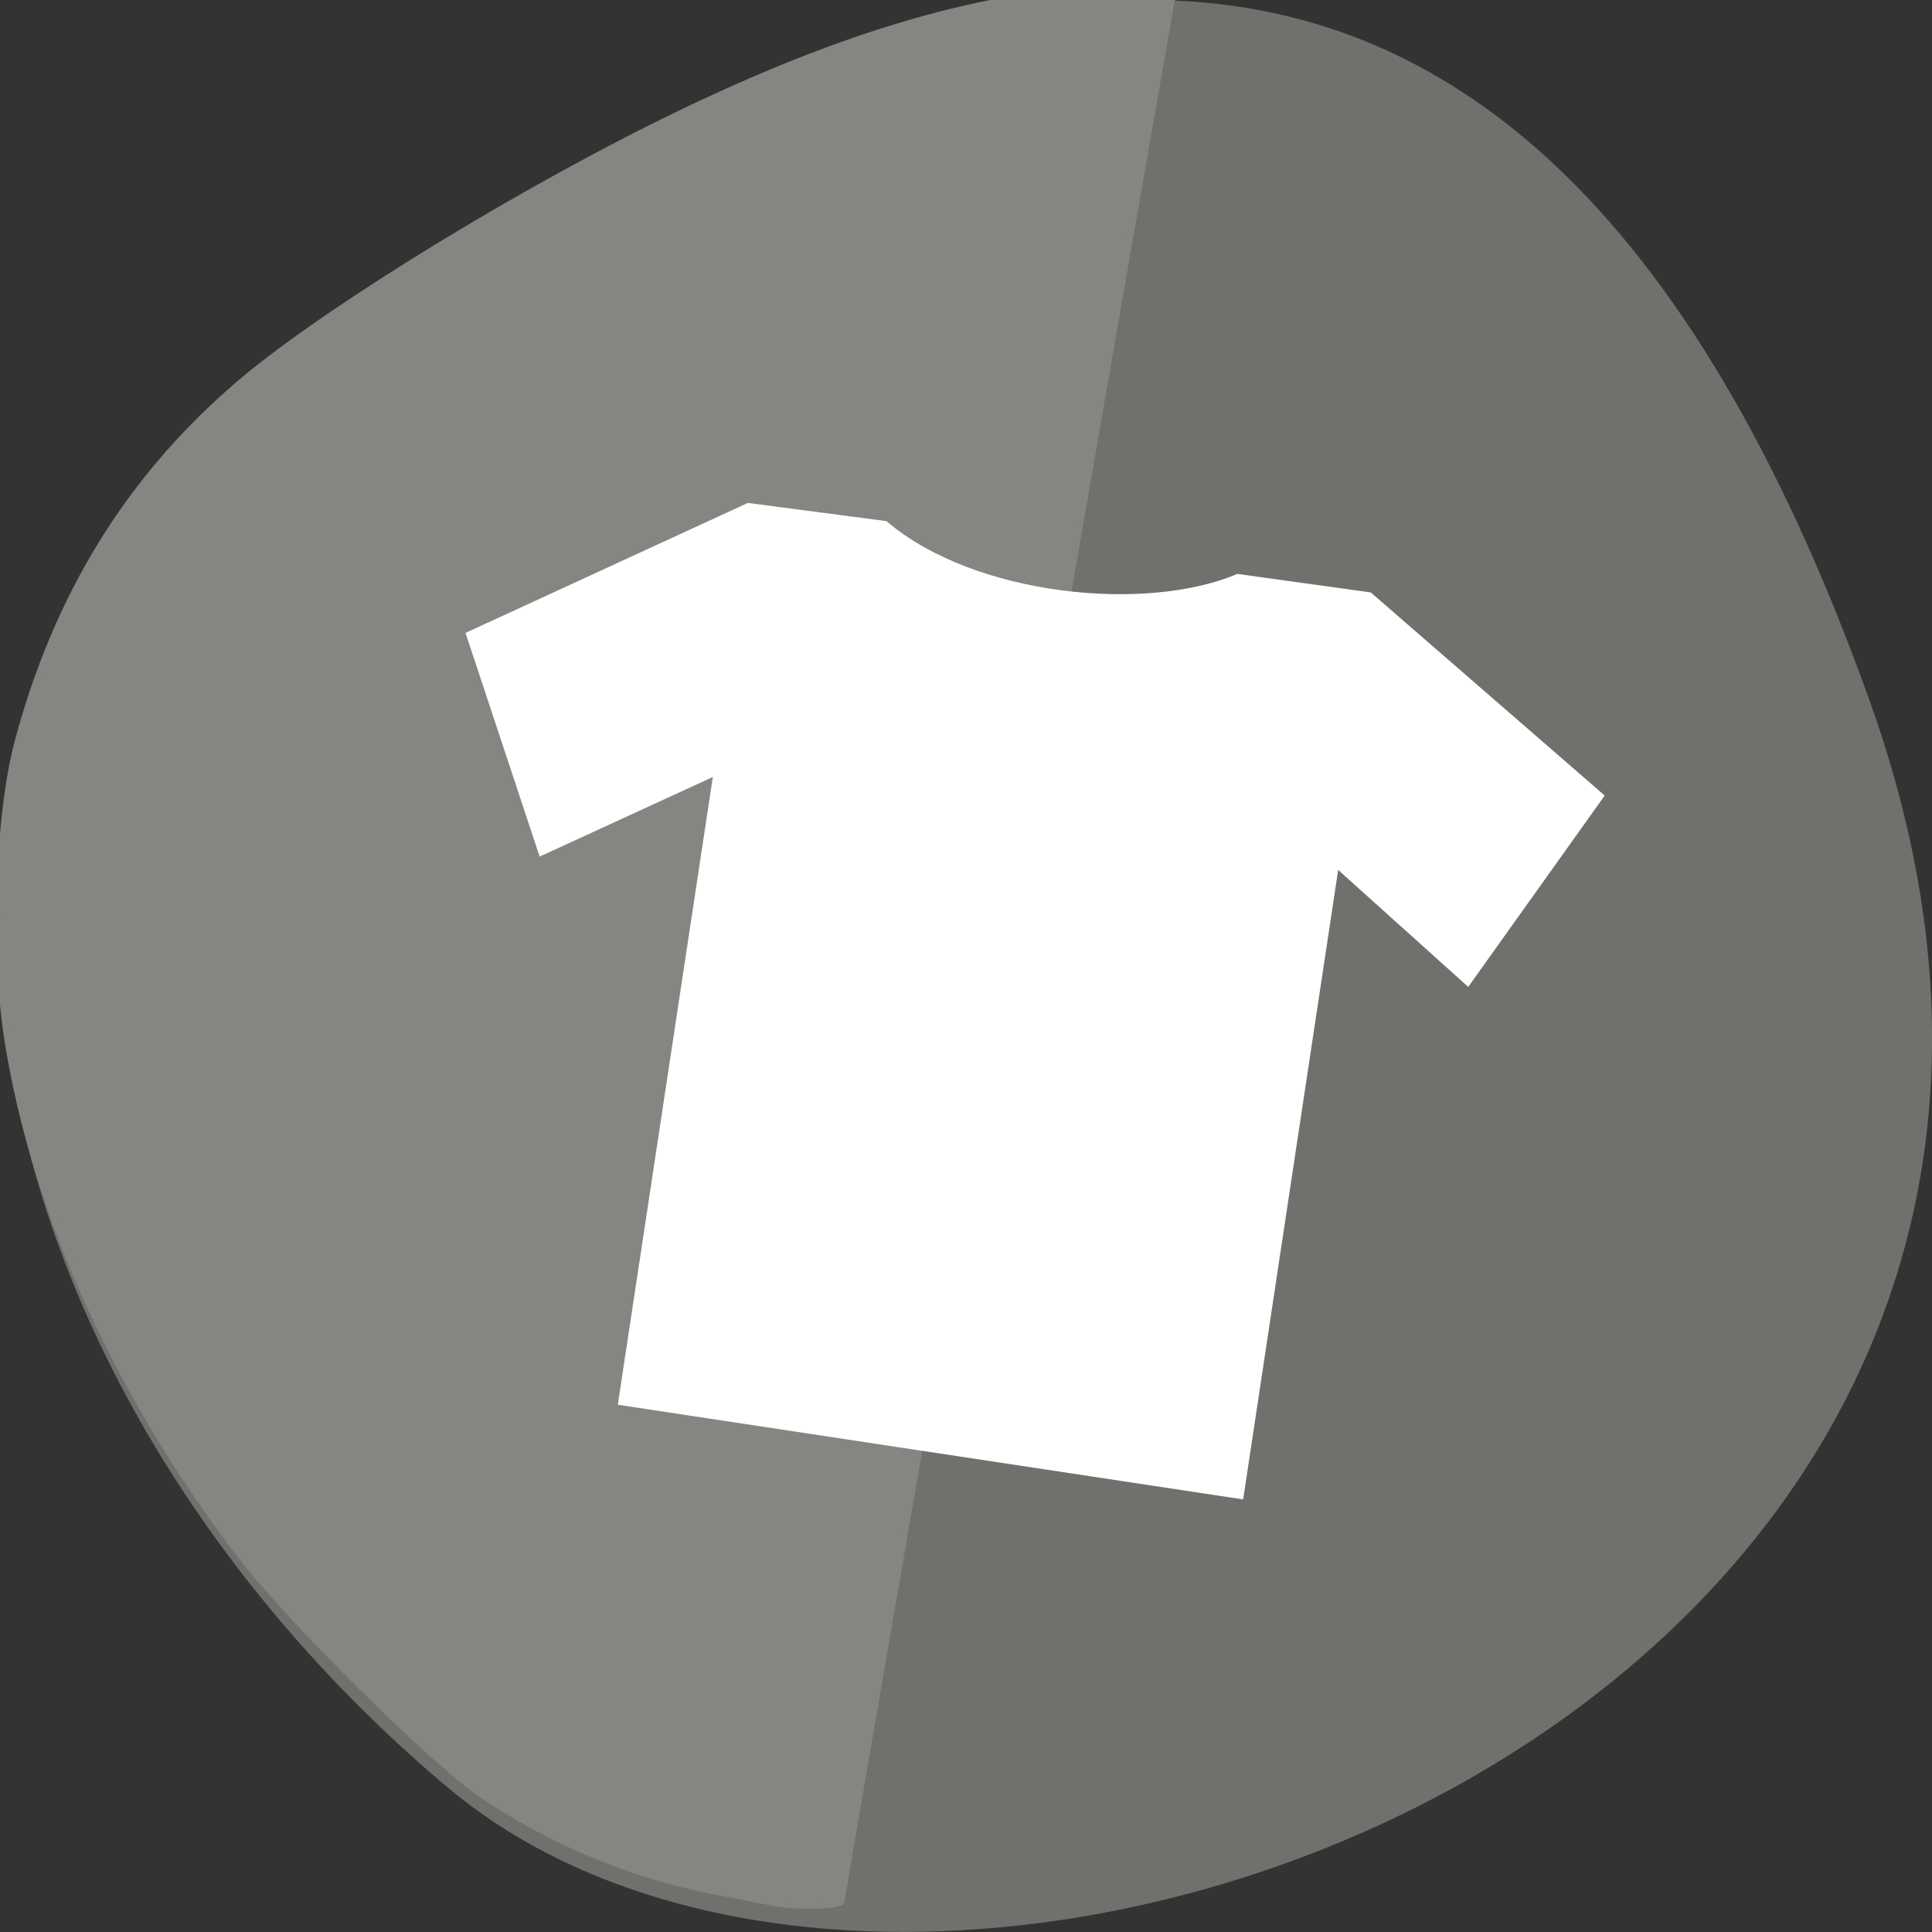
<svg xmlns="http://www.w3.org/2000/svg" xmlns:xlink="http://www.w3.org/1999/xlink" width="22px" height="22px" viewBox="0 0 22 22" version="1.1">
<rect x="0" y="0" width="22" height="22" fill="#333333" stroke="none"/>
<g id="surface1">
<path style=" stroke:none;fill-rule:nonzero;fill:rgb(43.137%,44.314%,42.353%);fill-opacity:1;" d="M 21.289 7.977 C 25.395 19.441 10.633 25.016 5.09 20.348 C -0.457 15.68 -2.352 7.684 3.93 3.656 C 10.211 -0.367 17.18 -3.488 21.289 7.977 Z M 21.289 7.977 "/>
<path style="fill-rule:evenodd;fill:rgb(51.765%,52.549%,50.98%);fill-opacity:1;stroke-width:0.193;stroke-linecap:butt;stroke-linejoin:miter;stroke:rgb(51.765%,52.549%,50.98%);stroke-opacity:1;stroke-miterlimit:4;" d="M 17.204 1055.328 C 17.028 1055.296 16.274 1055.137 15.54 1054.998 C 13.028 1054.498 10.734 1053.53 8.523 1052.03 C 7.107 1051.073 2.745 1046.637 1.237 1044.626 C -2.515 1039.605 -5.016 1033.903 -5.832 1028.541 C -6.246 1025.829 -6.111 1021.627 -5.533 1019.361 C -4.375 1014.861 -2.236 1011.233 1.02 1008.318 C 3.355 1006.212 8.988 1002.606 13.669 1000.202 C 19.023 997.468 23.208 996.159 27.497 995.893 L 29.347 995.776 L 29.244 996.276 C 29.068 997.127 19.291 1055.083 19.291 1055.275 C 19.291 1055.445 17.886 1055.477 17.204 1055.328 Z M 17.204 1055.328 " transform="matrix(0.378,0,0,0.367,2.29,-365.641)"/>
<path style=" stroke:none;fill-rule:nonzero;fill:rgb(100%,100%,100%);fill-opacity:1;" d="M 7.035 15.996 L 8.117 8.848 L 6.145 9.754 L 5.301 7.207 L 8.516 5.727 L 10.094 5.934 C 11.094 6.789 13.055 6.977 14.09 6.535 L 15.609 6.746 L 18.273 9.059 L 16.719 11.238 L 15.238 9.906 L 14.156 17.074 Z M 7.035 15.996 "/>
</g>
</svg>
